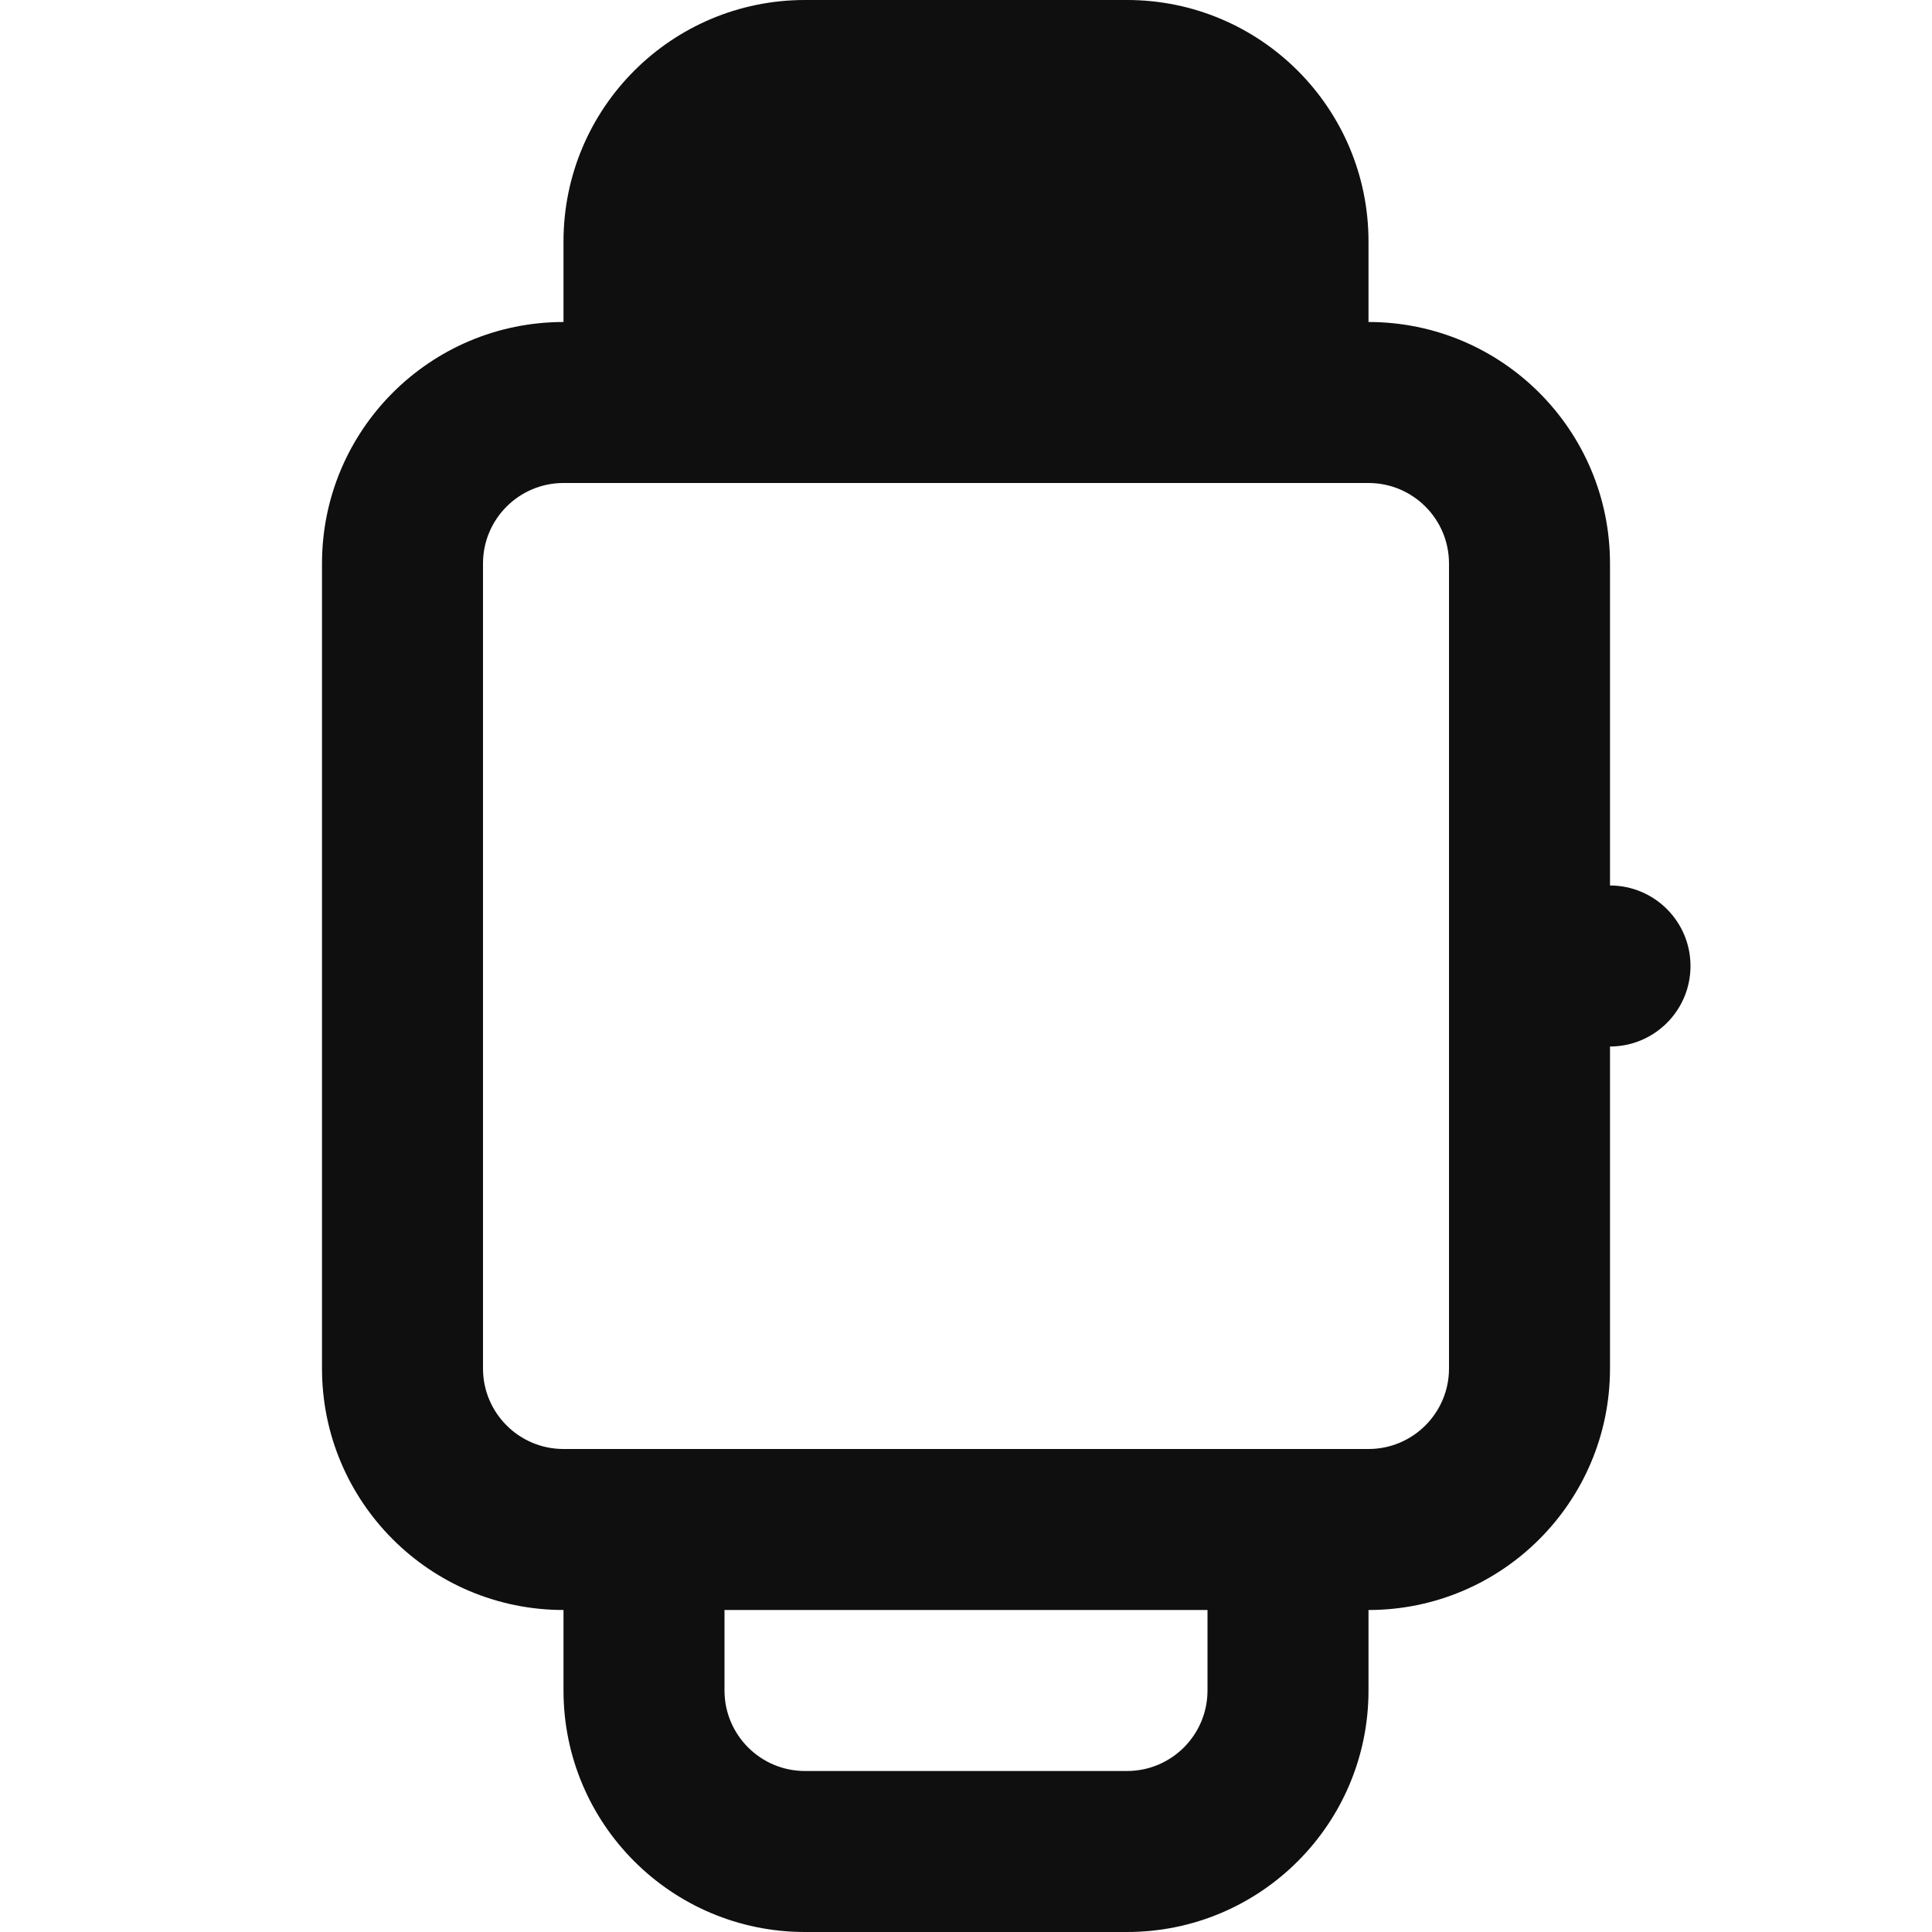 <?xml version="1.0" encoding="utf-8"?><!-- Uploaded to: SVG Repo, www.svgrepo.com, Generator: SVG Repo Mixer Tools -->
<svg width="800px" height="800px" viewBox="0 0 24 24" fill="none" xmlns="http://www.w3.org/2000/svg">
<path fillRule="evenodd" clipRule="evenodd" d="M7 3V4C5.343 4 4 5.343 4 7V17C4 18.657 5.343 20 7 20L7 21C7 22.657 8.343 24 10 24H14C15.657 24 17 22.657 17 21V20C18.657 20 20 18.657 20 17V13C20.552 13 21 12.552 21 12C21 11.448 20.552 11 20 11V7C20 5.343 18.657 4 17 4V3C17 1.343 15.657 0 14 0H10C8.343 0 7 1.343 7 3ZM10 2C9.448 2 9 2.448 9 3V4H15V3C15 2.448 14.552 2 14 2H10ZM7 18C6.448 18 6 17.552 6 17V7C6 6.448 6.448 6 7 6H17C17.552 6 18 6.448 18 7V17C18 17.552 17.552 18 17 18H7ZM9 20H15V21C15 21.552 14.552 22 14 22H10C9.448 22 9 21.552 9 21V20Z" fill="#0F0F0F"/>
</svg>
